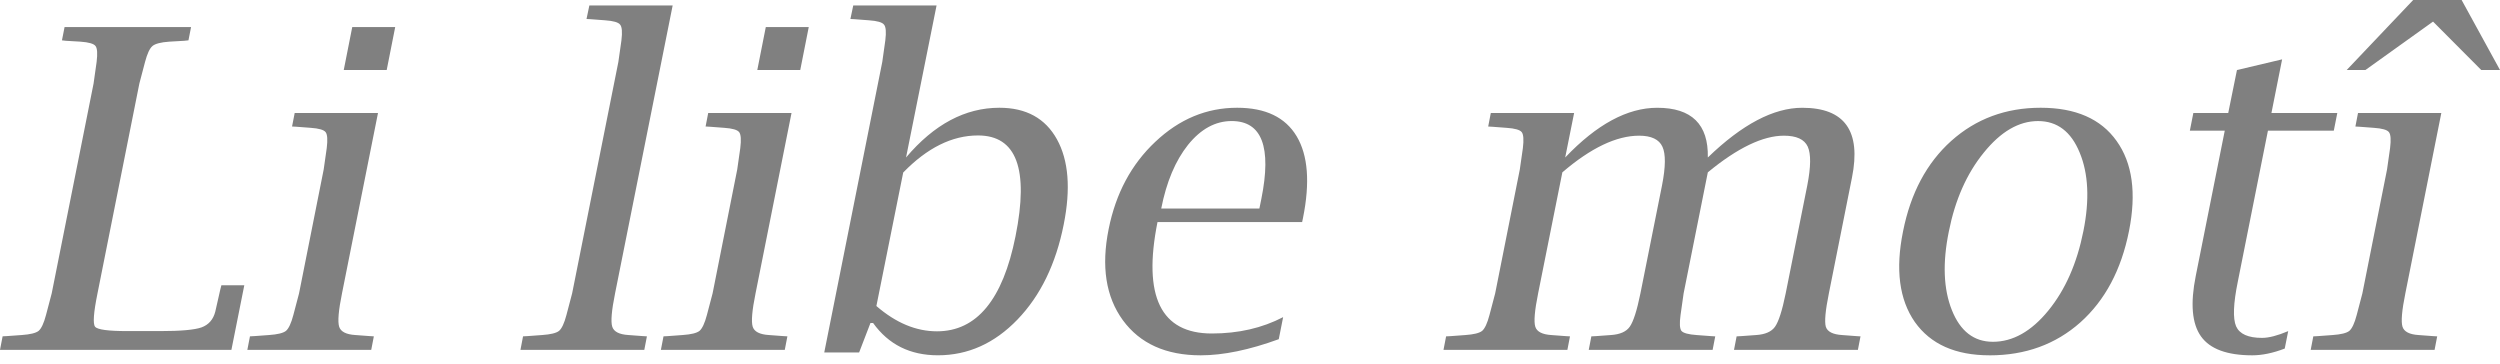 <svg xmlns="http://www.w3.org/2000/svg" width="110" height="16" fill="none"><path fill="gray" d="M10.182 15.393H0l.115-.595.192-.01.653-.047c.37-.026.617-.086.739-.182.121-.103.23-.336.326-.701l.25-.95 1.842-9.232.134-.95c.045-.365.03-.599-.048-.701-.076-.102-.297-.166-.662-.192l-.643-.038-.172-.02.115-.585h5.566l-.115.585-.192.02-.653.038c-.37.026-.617.09-.739.192-.121.102-.23.336-.326.7l-.25.95-1.842 9.233c-.173.85-.208 1.34-.106 1.468.103.128.576.192 1.42.192h1.45c.902 0 1.506-.054 1.814-.163.313-.115.515-.345.604-.691l.22-.97.049-.191h1.008l-.567 2.84Zm6.45-10.422-1.584 7.937c-.154.755-.195 1.244-.125 1.468.07.218.307.34.71.365l.643.048.173.01-.115.595h-5.451l.115-.595.192-.01.653-.048c.37-.026.617-.086.739-.182.121-.103.23-.336.326-.701l.25-.95 1.084-5.451.134-.94c.045-.365.029-.599-.048-.701-.077-.103-.297-.167-.662-.192l-.633-.048-.183-.01.116-.595h3.665Zm-1.507-1.89.374-1.891h1.89l-.374 1.89h-1.89ZM29.597.24l-2.534 12.668c-.153.755-.195 1.244-.124 1.468.07.218.307.34.71.365l.643.048.172.01-.115.595H22.9l.114-.595.192-.01.653-.048c.371-.026.617-.086.739-.182.121-.103.23-.336.326-.701l.25-.95 2.034-10.182.135-.95c.044-.365.025-.596-.058-.692-.077-.102-.297-.166-.662-.191l-.634-.048-.182-.01.125-.595h3.666Zm5.23 4.731-1.583 7.937c-.154.755-.195 1.244-.125 1.468.07.218.307.34.71.365l.643.048.173.01-.115.595h-5.451l.115-.595.192-.01.652-.048c.372-.026.618-.086.74-.182.12-.103.23-.336.326-.701l.25-.95 1.084-5.451.134-.94c.045-.365.029-.599-.048-.701-.077-.103-.297-.167-.662-.192l-.634-.048-.182-.01.115-.595h3.666Zm-1.506-1.89.374-1.891h1.89l-.374 1.89h-1.89Zm2.946 12.428L38.82 2.726l.134-.95c.045-.365.026-.596-.058-.692-.076-.102-.297-.166-.662-.191l-.633-.048-.183-.01.125-.595h3.666l-1.343 6.689C41.1 5.47 42.47 4.741 43.973 4.741c1.177 0 2.022.464 2.534 1.391.512.928.61 2.176.297 3.743-.345 1.74-1.023 3.135-2.034 4.184-1.011 1.05-2.179 1.574-3.503 1.574-1.222 0-2.172-.473-2.85-1.42H38.3l-.499 1.296h-1.535Zm2.293-2.045c.858.743 1.747 1.114 2.668 1.114 1.747 0 2.899-1.395 3.455-4.184.595-2.956.045-4.434-1.65-4.434-1.14 0-2.236.544-3.292 1.631l-1.18 5.873Zm17.707 1.46c-1.299.473-2.444.71-3.436.71-1.529 0-2.671-.516-3.426-1.546-.749-1.03-.956-2.367-.624-4.011.314-1.568.998-2.847 2.054-3.839 1.056-.998 2.255-1.497 3.599-1.497 1.247 0 2.12.419 2.62 1.257.499.838.591 2.035.278 3.59l-.038.182H50.93c-.653 3.269.144 4.904 2.39 4.904 1.17 0 2.216-.24 3.138-.72l-.192.97Zm-5.173-5.75h4.319l.086-.422c.46-2.284.026-3.426-1.305-3.426-.717 0-1.357.349-1.92 1.046-.556.698-.95 1.632-1.18 2.803ZM68.868 6.93c1.388-1.459 2.738-2.188 4.05-2.188 1.516 0 2.258.73 2.226 2.188 1.51-1.459 2.895-2.188 4.155-2.188 1.869 0 2.598 1.024 2.188 3.07l-1.017 5.097c-.153.755-.198 1.244-.134 1.468.07.218.31.34.72.365l.633.048.173.01-.115.595h-5.451l.115-.595.192-.01.662-.048c.403-.026.681-.147.835-.365.16-.224.317-.713.47-1.468l.95-4.75c.16-.82.166-1.389.02-1.709-.148-.32-.497-.48-1.047-.48-.927 0-2.044.538-3.349 1.613l-1.065 5.326-.135.95c-.05.365-.038.598.039.7.083.097.307.157.671.183l.644.048.172.01-.115.595h-5.451l.115-.595.192-.01.662-.048c.403-.026.682-.147.835-.365.16-.224.317-.713.47-1.468l.95-4.75c.16-.813.167-1.38.02-1.7-.147-.326-.49-.489-1.027-.489-.998 0-2.124.538-3.378 1.613l-1.066 5.326c-.153.755-.195 1.244-.124 1.468.07.218.307.34.71.365l.643.048.173.01-.115.595h-5.451l.115-.595.192-.01.652-.048c.371-.026.618-.086.74-.182.12-.103.23-.336.325-.701l.25-.95 1.084-5.451.135-.94c.044-.365.028-.599-.048-.701-.077-.103-.298-.167-.662-.192l-.634-.048-.182-.01.115-.595h3.666l-.393 1.958Zm18.675 8.704c-1.503 0-2.6-.489-3.292-1.468-.684-.985-.857-2.313-.518-3.983.333-1.682 1.04-3.01 2.121-3.982 1.088-.973 2.4-1.46 3.935-1.46 1.535 0 2.649.487 3.34 1.46.697.972.88 2.293.547 3.963-.34 1.708-1.053 3.049-2.14 4.021-1.088.966-2.419 1.45-3.993 1.45Zm.144-.595c.877 0 1.69-.457 2.438-1.372.748-.915 1.263-2.082 1.545-3.503.275-1.375.22-2.524-.163-3.445-.378-.928-.989-1.392-1.833-1.392-.845 0-1.641.464-2.39 1.392-.749.921-1.26 2.076-1.535 3.464-.282 1.382-.237 2.537.134 3.465.371.928.972 1.391 1.804 1.391Zm12.841.298c-.518.198-.995.297-1.43.297-1.107 0-1.859-.278-2.255-.834-.397-.557-.474-1.443-.23-2.659l1.276-6.391h-1.536l.154-.778h1.535l.384-1.89 1.987-.47-.47 2.36h2.898l-.154.778h-2.898l-1.325 6.64c-.198.967-.223 1.623-.076 1.968.153.34.534.509 1.142.509.3 0 .684-.1 1.151-.298l-.153.768Zm6.89-10.365-1.583 7.937c-.154.755-.195 1.244-.125 1.468.071.218.307.34.71.365l.643.048.173.01-.115.595h-5.451l.115-.595.192-.01.653-.048c.371-.026.617-.086.739-.182.121-.103.23-.336.326-.701l.249-.95 1.085-5.451.134-.94c.045-.365.029-.599-.048-.701-.077-.103-.297-.167-.662-.192l-.633-.048-.183-.01.115-.595h3.666Zm-4.165-1.89L106.18 0h2.131L110 3.08h-.825L107.054.95l-2.975 2.13h-.826Z"/></svg>